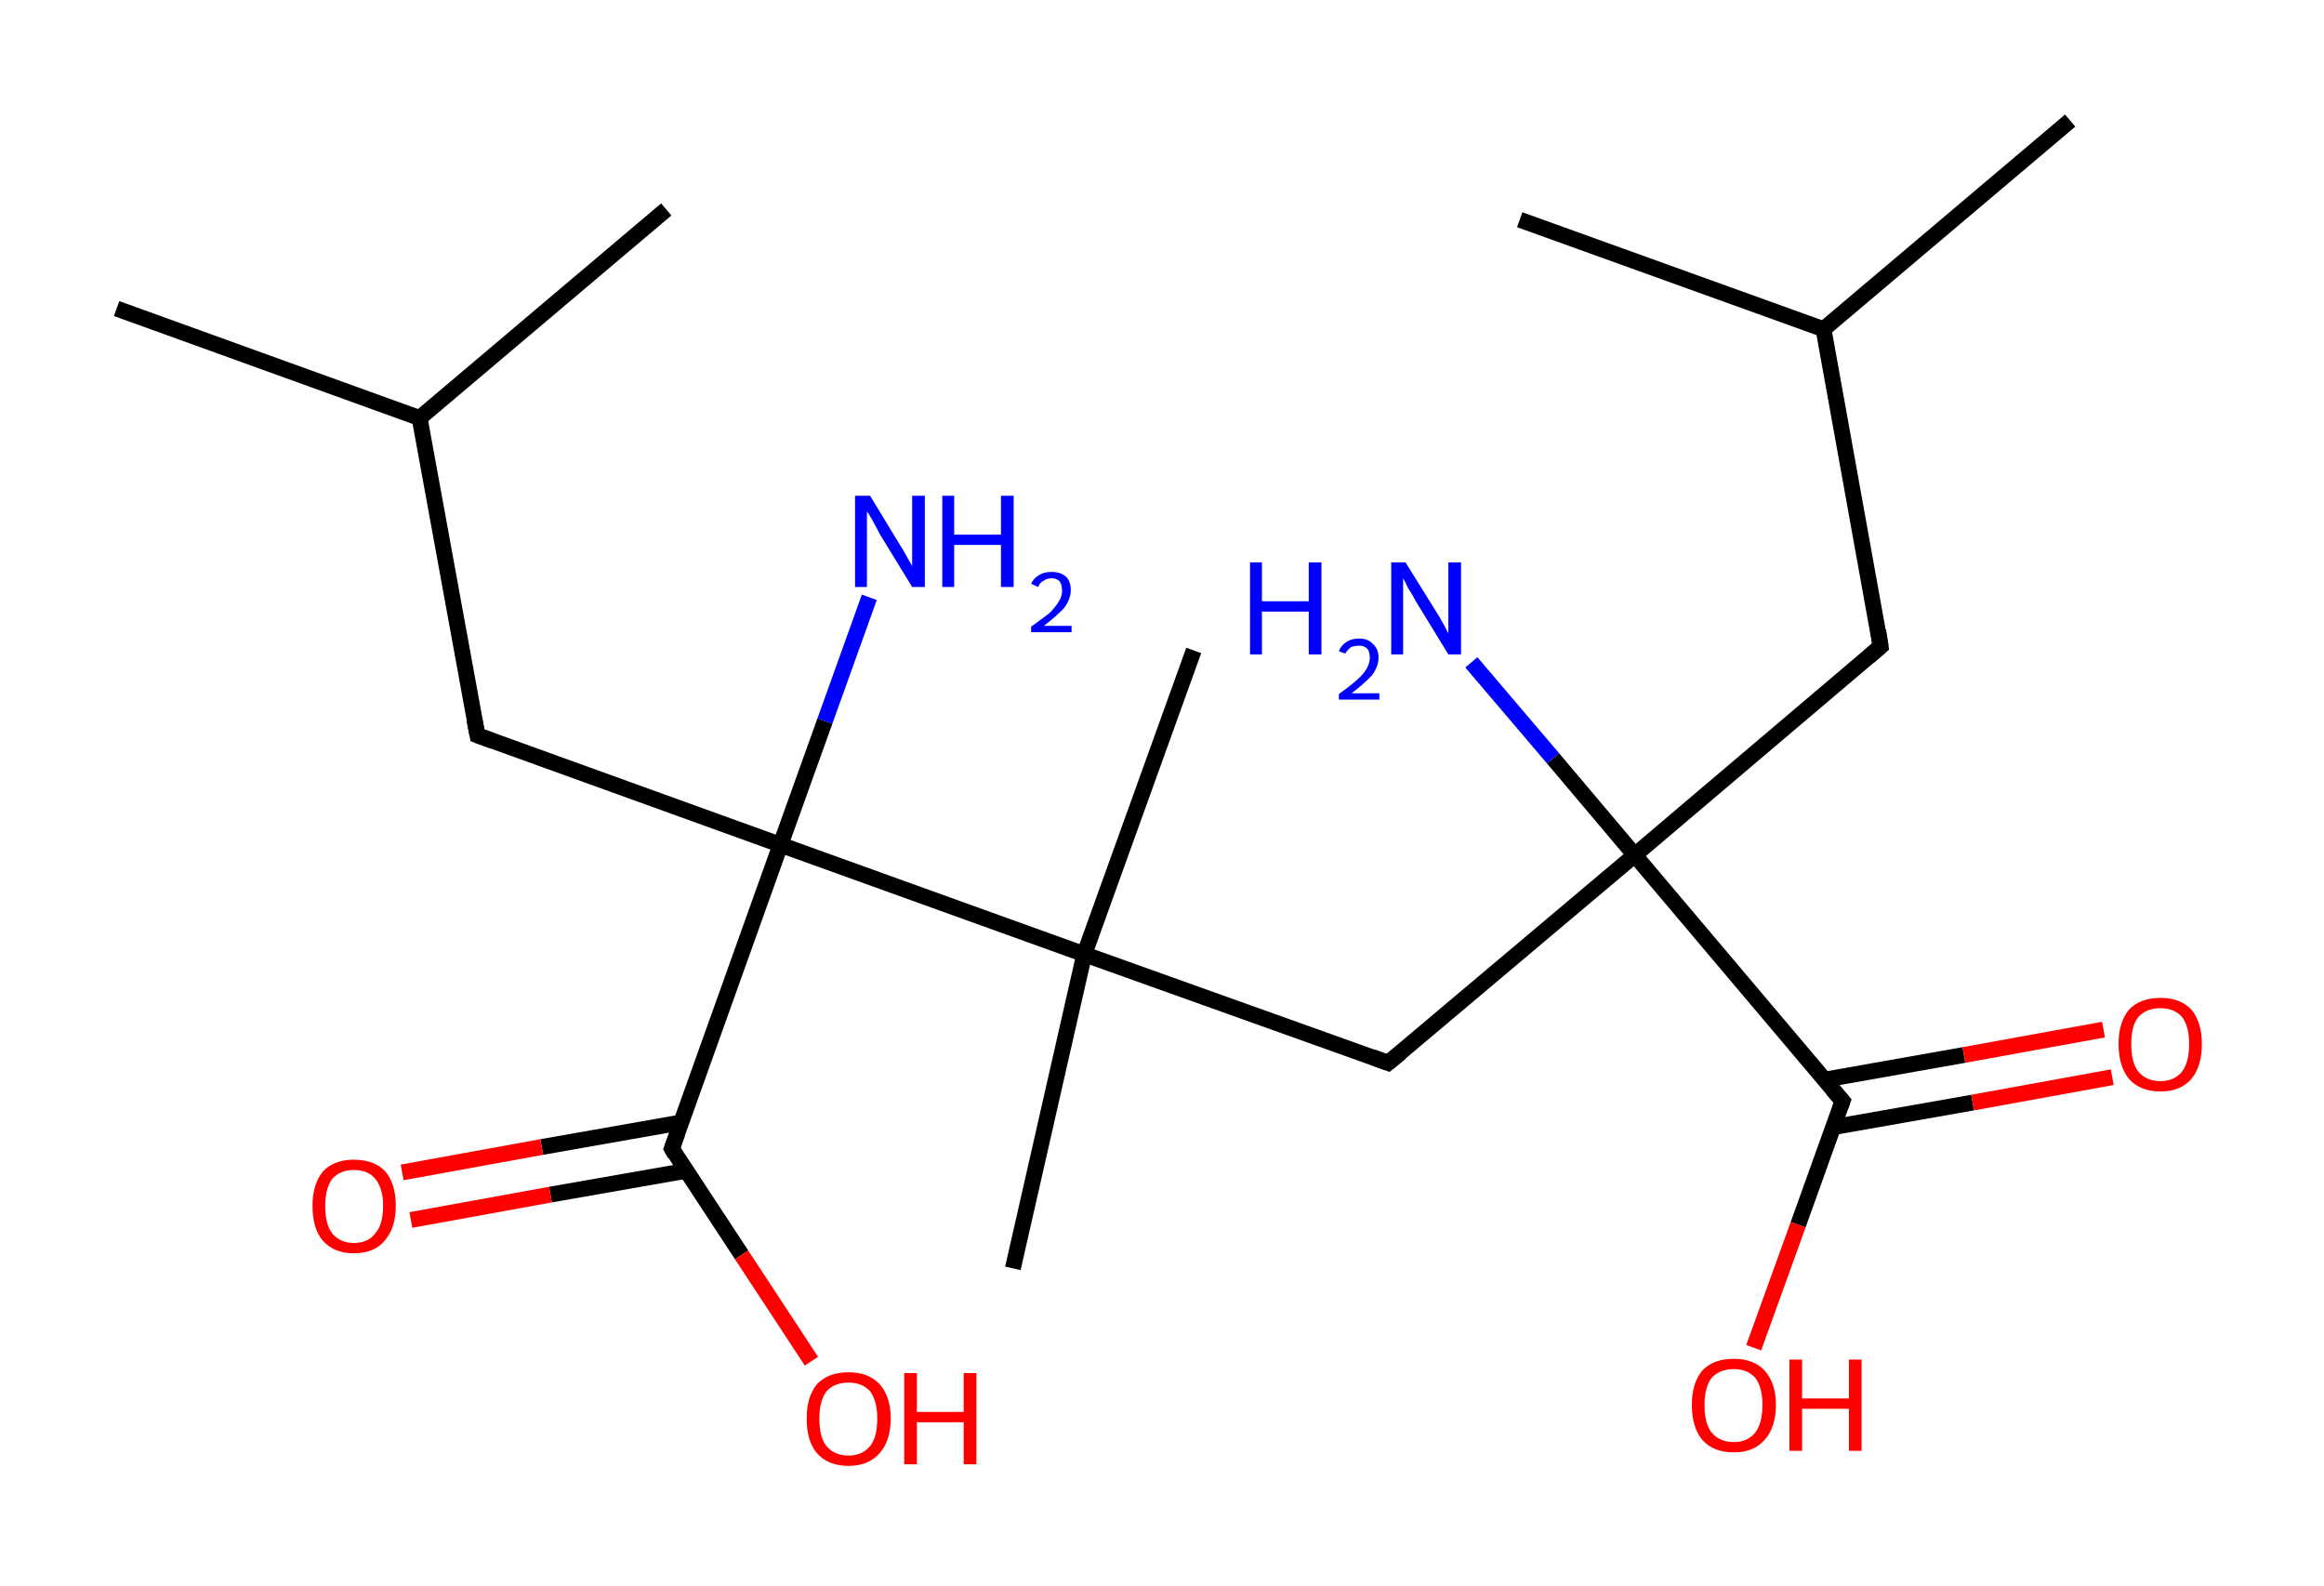 <?xml version='1.0' encoding='ASCII' standalone='yes'?>
<svg xmlns="http://www.w3.org/2000/svg" xmlns:rdkit="http://www.rdkit.org/xml" xmlns:xlink="http://www.w3.org/1999/xlink" version="1.1" baseProfile="full" xml:space="preserve" width="293px" height="200px" viewBox="0 0 293 200">
<!-- END OF HEADER -->
<rect style="opacity:1.0;fill:#FFFFFF;stroke:none" width="293.0" height="200.0" x="0.0" y="0.0"> </rect>
<path class="bond-0 atom-0 atom-1" d="M 261.0,15.2 L 229.9,41.5" style="fill:none;fill-rule:evenodd;stroke:#000000;stroke-width:2.0px;stroke-linecap:butt;stroke-linejoin:miter;stroke-opacity:1"/>
<path class="bond-1 atom-1 atom-2" d="M 229.9,41.5 L 191.6,27.7" style="fill:none;fill-rule:evenodd;stroke:#000000;stroke-width:2.0px;stroke-linecap:butt;stroke-linejoin:miter;stroke-opacity:1"/>
<path class="bond-2 atom-1 atom-3" d="M 229.9,41.5 L 237.1,81.5" style="fill:none;fill-rule:evenodd;stroke:#000000;stroke-width:2.0px;stroke-linecap:butt;stroke-linejoin:miter;stroke-opacity:1"/>
<path class="bond-3 atom-3 atom-4" d="M 237.1,81.5 L 206.1,107.8" style="fill:none;fill-rule:evenodd;stroke:#000000;stroke-width:2.0px;stroke-linecap:butt;stroke-linejoin:miter;stroke-opacity:1"/>
<path class="bond-4 atom-4 atom-5" d="M 206.1,107.8 L 195.8,95.6" style="fill:none;fill-rule:evenodd;stroke:#000000;stroke-width:2.0px;stroke-linecap:butt;stroke-linejoin:miter;stroke-opacity:1"/>
<path class="bond-4 atom-4 atom-5" d="M 195.8,95.6 L 185.5,83.5" style="fill:none;fill-rule:evenodd;stroke:#0000FF;stroke-width:2.0px;stroke-linecap:butt;stroke-linejoin:miter;stroke-opacity:1"/>
<path class="bond-5 atom-4 atom-6" d="M 206.1,107.8 L 175.0,134.0" style="fill:none;fill-rule:evenodd;stroke:#000000;stroke-width:2.0px;stroke-linecap:butt;stroke-linejoin:miter;stroke-opacity:1"/>
<path class="bond-6 atom-6 atom-7" d="M 175.0,134.0 L 136.7,120.3" style="fill:none;fill-rule:evenodd;stroke:#000000;stroke-width:2.0px;stroke-linecap:butt;stroke-linejoin:miter;stroke-opacity:1"/>
<path class="bond-7 atom-7 atom-8" d="M 136.7,120.3 L 150.5,82.0" style="fill:none;fill-rule:evenodd;stroke:#000000;stroke-width:2.0px;stroke-linecap:butt;stroke-linejoin:miter;stroke-opacity:1"/>
<path class="bond-8 atom-7 atom-9" d="M 136.7,120.3 L 127.7,159.9" style="fill:none;fill-rule:evenodd;stroke:#000000;stroke-width:2.0px;stroke-linecap:butt;stroke-linejoin:miter;stroke-opacity:1"/>
<path class="bond-9 atom-7 atom-10" d="M 136.7,120.3 L 98.4,106.5" style="fill:none;fill-rule:evenodd;stroke:#000000;stroke-width:2.0px;stroke-linecap:butt;stroke-linejoin:miter;stroke-opacity:1"/>
<path class="bond-10 atom-10 atom-11" d="M 98.4,106.5 L 104.0,90.9" style="fill:none;fill-rule:evenodd;stroke:#000000;stroke-width:2.0px;stroke-linecap:butt;stroke-linejoin:miter;stroke-opacity:1"/>
<path class="bond-10 atom-10 atom-11" d="M 104.0,90.9 L 109.6,75.3" style="fill:none;fill-rule:evenodd;stroke:#0000FF;stroke-width:2.0px;stroke-linecap:butt;stroke-linejoin:miter;stroke-opacity:1"/>
<path class="bond-11 atom-10 atom-12" d="M 98.4,106.5 L 60.2,92.7" style="fill:none;fill-rule:evenodd;stroke:#000000;stroke-width:2.0px;stroke-linecap:butt;stroke-linejoin:miter;stroke-opacity:1"/>
<path class="bond-12 atom-12 atom-13" d="M 60.2,92.7 L 52.9,52.7" style="fill:none;fill-rule:evenodd;stroke:#000000;stroke-width:2.0px;stroke-linecap:butt;stroke-linejoin:miter;stroke-opacity:1"/>
<path class="bond-13 atom-13 atom-14" d="M 52.9,52.7 L 14.7,38.9" style="fill:none;fill-rule:evenodd;stroke:#000000;stroke-width:2.0px;stroke-linecap:butt;stroke-linejoin:miter;stroke-opacity:1"/>
<path class="bond-14 atom-13 atom-15" d="M 52.9,52.7 L 84.0,26.4" style="fill:none;fill-rule:evenodd;stroke:#000000;stroke-width:2.0px;stroke-linecap:butt;stroke-linejoin:miter;stroke-opacity:1"/>
<path class="bond-15 atom-10 atom-16" d="M 98.4,106.5 L 84.7,144.8" style="fill:none;fill-rule:evenodd;stroke:#000000;stroke-width:2.0px;stroke-linecap:butt;stroke-linejoin:miter;stroke-opacity:1"/>
<path class="bond-16 atom-16 atom-17" d="M 85.9,141.5 L 68.3,144.6" style="fill:none;fill-rule:evenodd;stroke:#000000;stroke-width:2.0px;stroke-linecap:butt;stroke-linejoin:miter;stroke-opacity:1"/>
<path class="bond-16 atom-16 atom-17" d="M 68.3,144.6 L 50.7,147.8" style="fill:none;fill-rule:evenodd;stroke:#FF0000;stroke-width:2.0px;stroke-linecap:butt;stroke-linejoin:miter;stroke-opacity:1"/>
<path class="bond-16 atom-16 atom-17" d="M 86.5,147.6 L 69.4,150.6" style="fill:none;fill-rule:evenodd;stroke:#000000;stroke-width:2.0px;stroke-linecap:butt;stroke-linejoin:miter;stroke-opacity:1"/>
<path class="bond-16 atom-16 atom-17" d="M 69.4,150.6 L 51.8,153.8" style="fill:none;fill-rule:evenodd;stroke:#FF0000;stroke-width:2.0px;stroke-linecap:butt;stroke-linejoin:miter;stroke-opacity:1"/>
<path class="bond-17 atom-16 atom-18" d="M 84.7,144.8 L 93.5,158.2" style="fill:none;fill-rule:evenodd;stroke:#000000;stroke-width:2.0px;stroke-linecap:butt;stroke-linejoin:miter;stroke-opacity:1"/>
<path class="bond-17 atom-16 atom-18" d="M 93.5,158.2 L 102.3,171.6" style="fill:none;fill-rule:evenodd;stroke:#FF0000;stroke-width:2.0px;stroke-linecap:butt;stroke-linejoin:miter;stroke-opacity:1"/>
<path class="bond-18 atom-4 atom-19" d="M 206.1,107.8 L 232.3,138.8" style="fill:none;fill-rule:evenodd;stroke:#000000;stroke-width:2.0px;stroke-linecap:butt;stroke-linejoin:miter;stroke-opacity:1"/>
<path class="bond-19 atom-19 atom-20" d="M 231.1,142.1 L 248.7,139.0" style="fill:none;fill-rule:evenodd;stroke:#000000;stroke-width:2.0px;stroke-linecap:butt;stroke-linejoin:miter;stroke-opacity:1"/>
<path class="bond-19 atom-19 atom-20" d="M 248.7,139.0 L 266.3,135.8" style="fill:none;fill-rule:evenodd;stroke:#FF0000;stroke-width:2.0px;stroke-linecap:butt;stroke-linejoin:miter;stroke-opacity:1"/>
<path class="bond-19 atom-19 atom-20" d="M 230.1,136.1 L 247.6,133.0" style="fill:none;fill-rule:evenodd;stroke:#000000;stroke-width:2.0px;stroke-linecap:butt;stroke-linejoin:miter;stroke-opacity:1"/>
<path class="bond-19 atom-19 atom-20" d="M 247.6,133.0 L 265.2,129.8" style="fill:none;fill-rule:evenodd;stroke:#FF0000;stroke-width:2.0px;stroke-linecap:butt;stroke-linejoin:miter;stroke-opacity:1"/>
<path class="bond-20 atom-19 atom-21" d="M 232.3,138.8 L 226.7,154.4" style="fill:none;fill-rule:evenodd;stroke:#000000;stroke-width:2.0px;stroke-linecap:butt;stroke-linejoin:miter;stroke-opacity:1"/>
<path class="bond-20 atom-19 atom-21" d="M 226.7,154.4 L 221.1,169.9" style="fill:none;fill-rule:evenodd;stroke:#FF0000;stroke-width:2.0px;stroke-linecap:butt;stroke-linejoin:miter;stroke-opacity:1"/>
<path d="M 236.8,79.5 L 237.1,81.5 L 235.6,82.8" style="fill:none;stroke:#000000;stroke-width:2.0px;stroke-linecap:butt;stroke-linejoin:miter;stroke-opacity:1;"/>
<path d="M 176.6,132.7 L 175.0,134.0 L 173.1,133.3" style="fill:none;stroke:#000000;stroke-width:2.0px;stroke-linecap:butt;stroke-linejoin:miter;stroke-opacity:1;"/>
<path d="M 62.1,93.4 L 60.2,92.7 L 59.8,90.7" style="fill:none;stroke:#000000;stroke-width:2.0px;stroke-linecap:butt;stroke-linejoin:miter;stroke-opacity:1;"/>
<path d="M 85.4,142.9 L 84.7,144.8 L 85.1,145.5" style="fill:none;stroke:#000000;stroke-width:2.0px;stroke-linecap:butt;stroke-linejoin:miter;stroke-opacity:1;"/>
<path d="M 231.0,137.3 L 232.3,138.8 L 232.0,139.6" style="fill:none;stroke:#000000;stroke-width:2.0px;stroke-linecap:butt;stroke-linejoin:miter;stroke-opacity:1;"/>
<path class="atom-5" d="M 157.6 70.9 L 159.1 70.9 L 159.1 75.8 L 165.0 75.8 L 165.0 70.9 L 166.6 70.9 L 166.6 82.5 L 165.0 82.5 L 165.0 77.1 L 159.1 77.1 L 159.1 82.5 L 157.6 82.5 L 157.6 70.9 " fill="#0000FF"/>
<path class="atom-5" d="M 168.8 82.1 Q 169.1 81.3, 169.8 80.9 Q 170.4 80.5, 171.4 80.5 Q 172.5 80.5, 173.1 81.2 Q 173.8 81.8, 173.8 82.9 Q 173.8 84.0, 173.0 85.1 Q 172.1 86.1, 170.4 87.4 L 173.9 87.4 L 173.9 88.2 L 168.8 88.2 L 168.8 87.5 Q 170.2 86.5, 171.1 85.7 Q 171.9 85.0, 172.3 84.3 Q 172.7 83.6, 172.7 82.9 Q 172.7 82.2, 172.4 81.8 Q 172.0 81.4, 171.4 81.4 Q 170.7 81.4, 170.3 81.6 Q 169.9 81.9, 169.6 82.4 L 168.8 82.1 " fill="#0000FF"/>
<path class="atom-5" d="M 177.2 70.9 L 181.0 77.0 Q 181.4 77.6, 182.0 78.7 Q 182.6 79.8, 182.6 79.9 L 182.6 70.9 L 184.2 70.9 L 184.2 82.5 L 182.6 82.5 L 178.5 75.8 Q 178.1 75.0, 177.5 74.1 Q 177.1 73.2, 176.9 72.9 L 176.9 82.5 L 175.4 82.5 L 175.4 70.9 L 177.2 70.9 " fill="#0000FF"/>
<path class="atom-11" d="M 109.7 62.5 L 113.4 68.6 Q 113.8 69.2, 114.4 70.3 Q 115.0 71.3, 115.0 71.4 L 115.0 62.5 L 116.6 62.5 L 116.6 74.0 L 115.0 74.0 L 110.9 67.3 Q 110.5 66.5, 110.0 65.6 Q 109.5 64.7, 109.3 64.5 L 109.3 74.0 L 107.8 74.0 L 107.8 62.5 L 109.7 62.5 " fill="#0000FF"/>
<path class="atom-11" d="M 118.8 62.5 L 120.3 62.5 L 120.3 67.4 L 126.2 67.4 L 126.2 62.5 L 127.8 62.5 L 127.8 74.0 L 126.2 74.0 L 126.2 68.7 L 120.3 68.7 L 120.3 74.0 L 118.8 74.0 L 118.8 62.5 " fill="#0000FF"/>
<path class="atom-11" d="M 130.0 73.6 Q 130.3 72.9, 131.0 72.5 Q 131.6 72.1, 132.6 72.1 Q 133.7 72.1, 134.4 72.7 Q 135.0 73.3, 135.0 74.4 Q 135.0 75.5, 134.2 76.6 Q 133.3 77.6, 131.6 78.9 L 135.1 78.9 L 135.1 79.7 L 130.0 79.7 L 130.0 79.0 Q 131.4 78.0, 132.3 77.3 Q 133.1 76.5, 133.5 75.8 Q 133.9 75.2, 133.9 74.5 Q 133.9 73.7, 133.6 73.3 Q 133.2 72.9, 132.6 72.9 Q 132.0 72.9, 131.6 73.2 Q 131.1 73.4, 130.9 74.0 L 130.0 73.6 " fill="#0000FF"/>
<path class="atom-17" d="M 39.4 152.0 Q 39.4 149.3, 40.7 147.7 Q 42.1 146.2, 44.6 146.2 Q 47.2 146.2, 48.6 147.7 Q 49.9 149.3, 49.9 152.0 Q 49.9 154.8, 48.5 156.4 Q 47.2 158.0, 44.6 158.0 Q 42.1 158.0, 40.7 156.4 Q 39.4 154.9, 39.4 152.0 M 44.6 156.7 Q 46.4 156.7, 47.3 155.5 Q 48.3 154.4, 48.3 152.0 Q 48.3 149.8, 47.3 148.6 Q 46.4 147.5, 44.6 147.5 Q 42.9 147.5, 41.9 148.6 Q 41.0 149.8, 41.0 152.0 Q 41.0 154.4, 41.9 155.5 Q 42.9 156.7, 44.6 156.7 " fill="#FF0000"/>
<path class="atom-18" d="M 101.7 178.8 Q 101.7 176.1, 103.0 174.5 Q 104.4 173.0, 107.0 173.0 Q 109.5 173.0, 110.9 174.5 Q 112.3 176.1, 112.3 178.8 Q 112.3 181.6, 110.9 183.2 Q 109.5 184.8, 107.0 184.8 Q 104.4 184.8, 103.0 183.2 Q 101.7 181.7, 101.7 178.8 M 107.0 183.5 Q 108.7 183.5, 109.7 182.3 Q 110.6 181.2, 110.6 178.8 Q 110.6 176.6, 109.7 175.4 Q 108.7 174.3, 107.0 174.3 Q 105.2 174.3, 104.2 175.4 Q 103.3 176.6, 103.3 178.8 Q 103.3 181.2, 104.2 182.3 Q 105.2 183.5, 107.0 183.5 " fill="#FF0000"/>
<path class="atom-18" d="M 114.0 173.1 L 115.6 173.1 L 115.6 178.0 L 121.5 178.0 L 121.5 173.1 L 123.1 173.1 L 123.1 184.6 L 121.5 184.6 L 121.5 179.3 L 115.6 179.3 L 115.6 184.6 L 114.0 184.6 L 114.0 173.1 " fill="#FF0000"/>
<path class="atom-20" d="M 267.1 131.6 Q 267.1 128.9, 268.4 127.3 Q 269.8 125.8, 272.4 125.8 Q 274.9 125.8, 276.3 127.3 Q 277.6 128.9, 277.6 131.6 Q 277.6 134.4, 276.3 136.0 Q 274.9 137.6, 272.4 137.6 Q 269.8 137.6, 268.4 136.0 Q 267.1 134.4, 267.1 131.6 M 272.4 136.3 Q 274.1 136.3, 275.1 135.1 Q 276.0 133.9, 276.0 131.6 Q 276.0 129.4, 275.1 128.2 Q 274.1 127.1, 272.4 127.1 Q 270.6 127.1, 269.6 128.2 Q 268.7 129.3, 268.7 131.6 Q 268.7 134.0, 269.6 135.1 Q 270.6 136.3, 272.4 136.3 " fill="#FF0000"/>
<path class="atom-21" d="M 213.3 177.1 Q 213.3 174.4, 214.6 172.8 Q 216.0 171.3, 218.6 171.3 Q 221.1 171.3, 222.5 172.8 Q 223.9 174.4, 223.9 177.1 Q 223.9 179.9, 222.5 181.5 Q 221.1 183.1, 218.6 183.1 Q 216.0 183.1, 214.6 181.5 Q 213.3 179.9, 213.3 177.1 M 218.6 181.8 Q 220.3 181.8, 221.3 180.6 Q 222.2 179.4, 222.2 177.1 Q 222.2 174.9, 221.3 173.7 Q 220.3 172.6, 218.6 172.6 Q 216.8 172.6, 215.8 173.7 Q 214.9 174.9, 214.9 177.1 Q 214.9 179.5, 215.8 180.6 Q 216.8 181.8, 218.6 181.8 " fill="#FF0000"/>
<path class="atom-21" d="M 225.6 171.4 L 227.2 171.4 L 227.2 176.3 L 233.1 176.3 L 233.1 171.4 L 234.7 171.4 L 234.7 182.9 L 233.1 182.9 L 233.1 177.6 L 227.2 177.6 L 227.2 182.9 L 225.6 182.9 L 225.6 171.4 " fill="#FF0000"/>
</svg>
